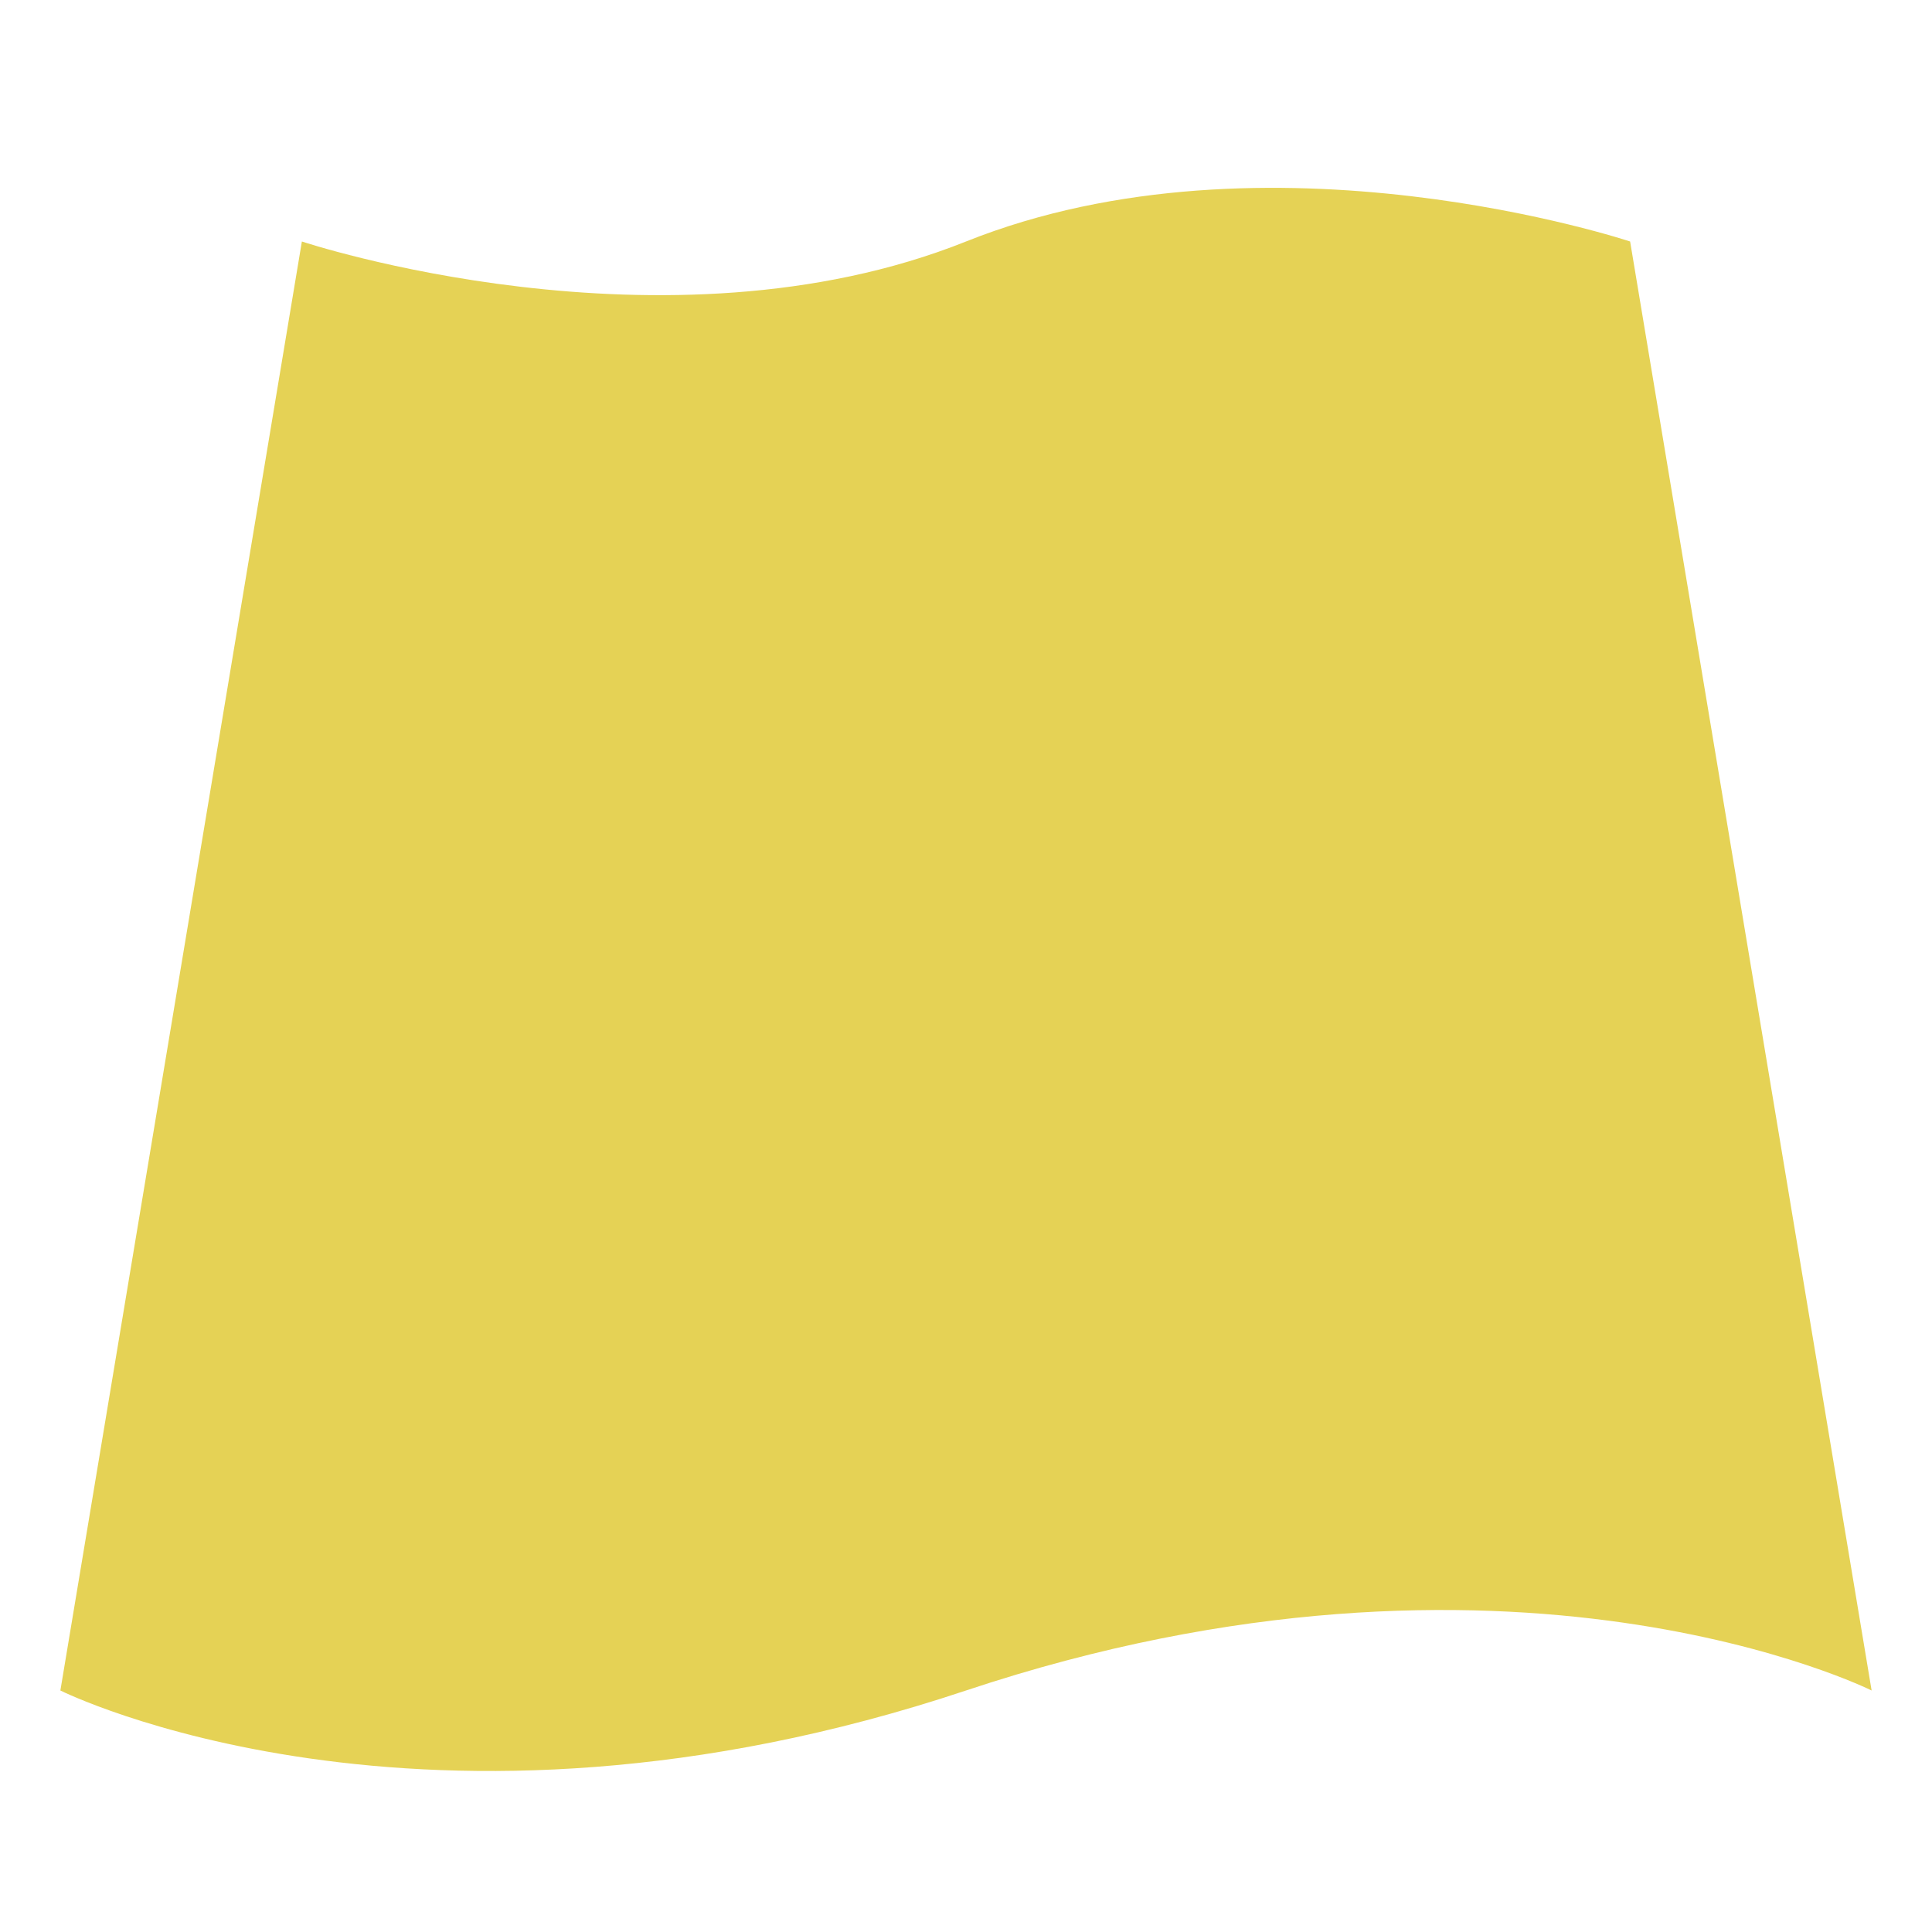 <svg id="Icons" xmlns="http://www.w3.org/2000/svg" viewBox="0 0 32 32"><defs><style>.cls-1{fill:none}.cls-2{fill:#e5d255}</style></defs><title>layer32</title><path class="cls-1" d="M0 0h32v32H0z"/><path class="cls-2" d="M31 28s-6-3-15 0-15 0-15 0L5 4s6 2 11 0 11 0 11 0z"/></svg>